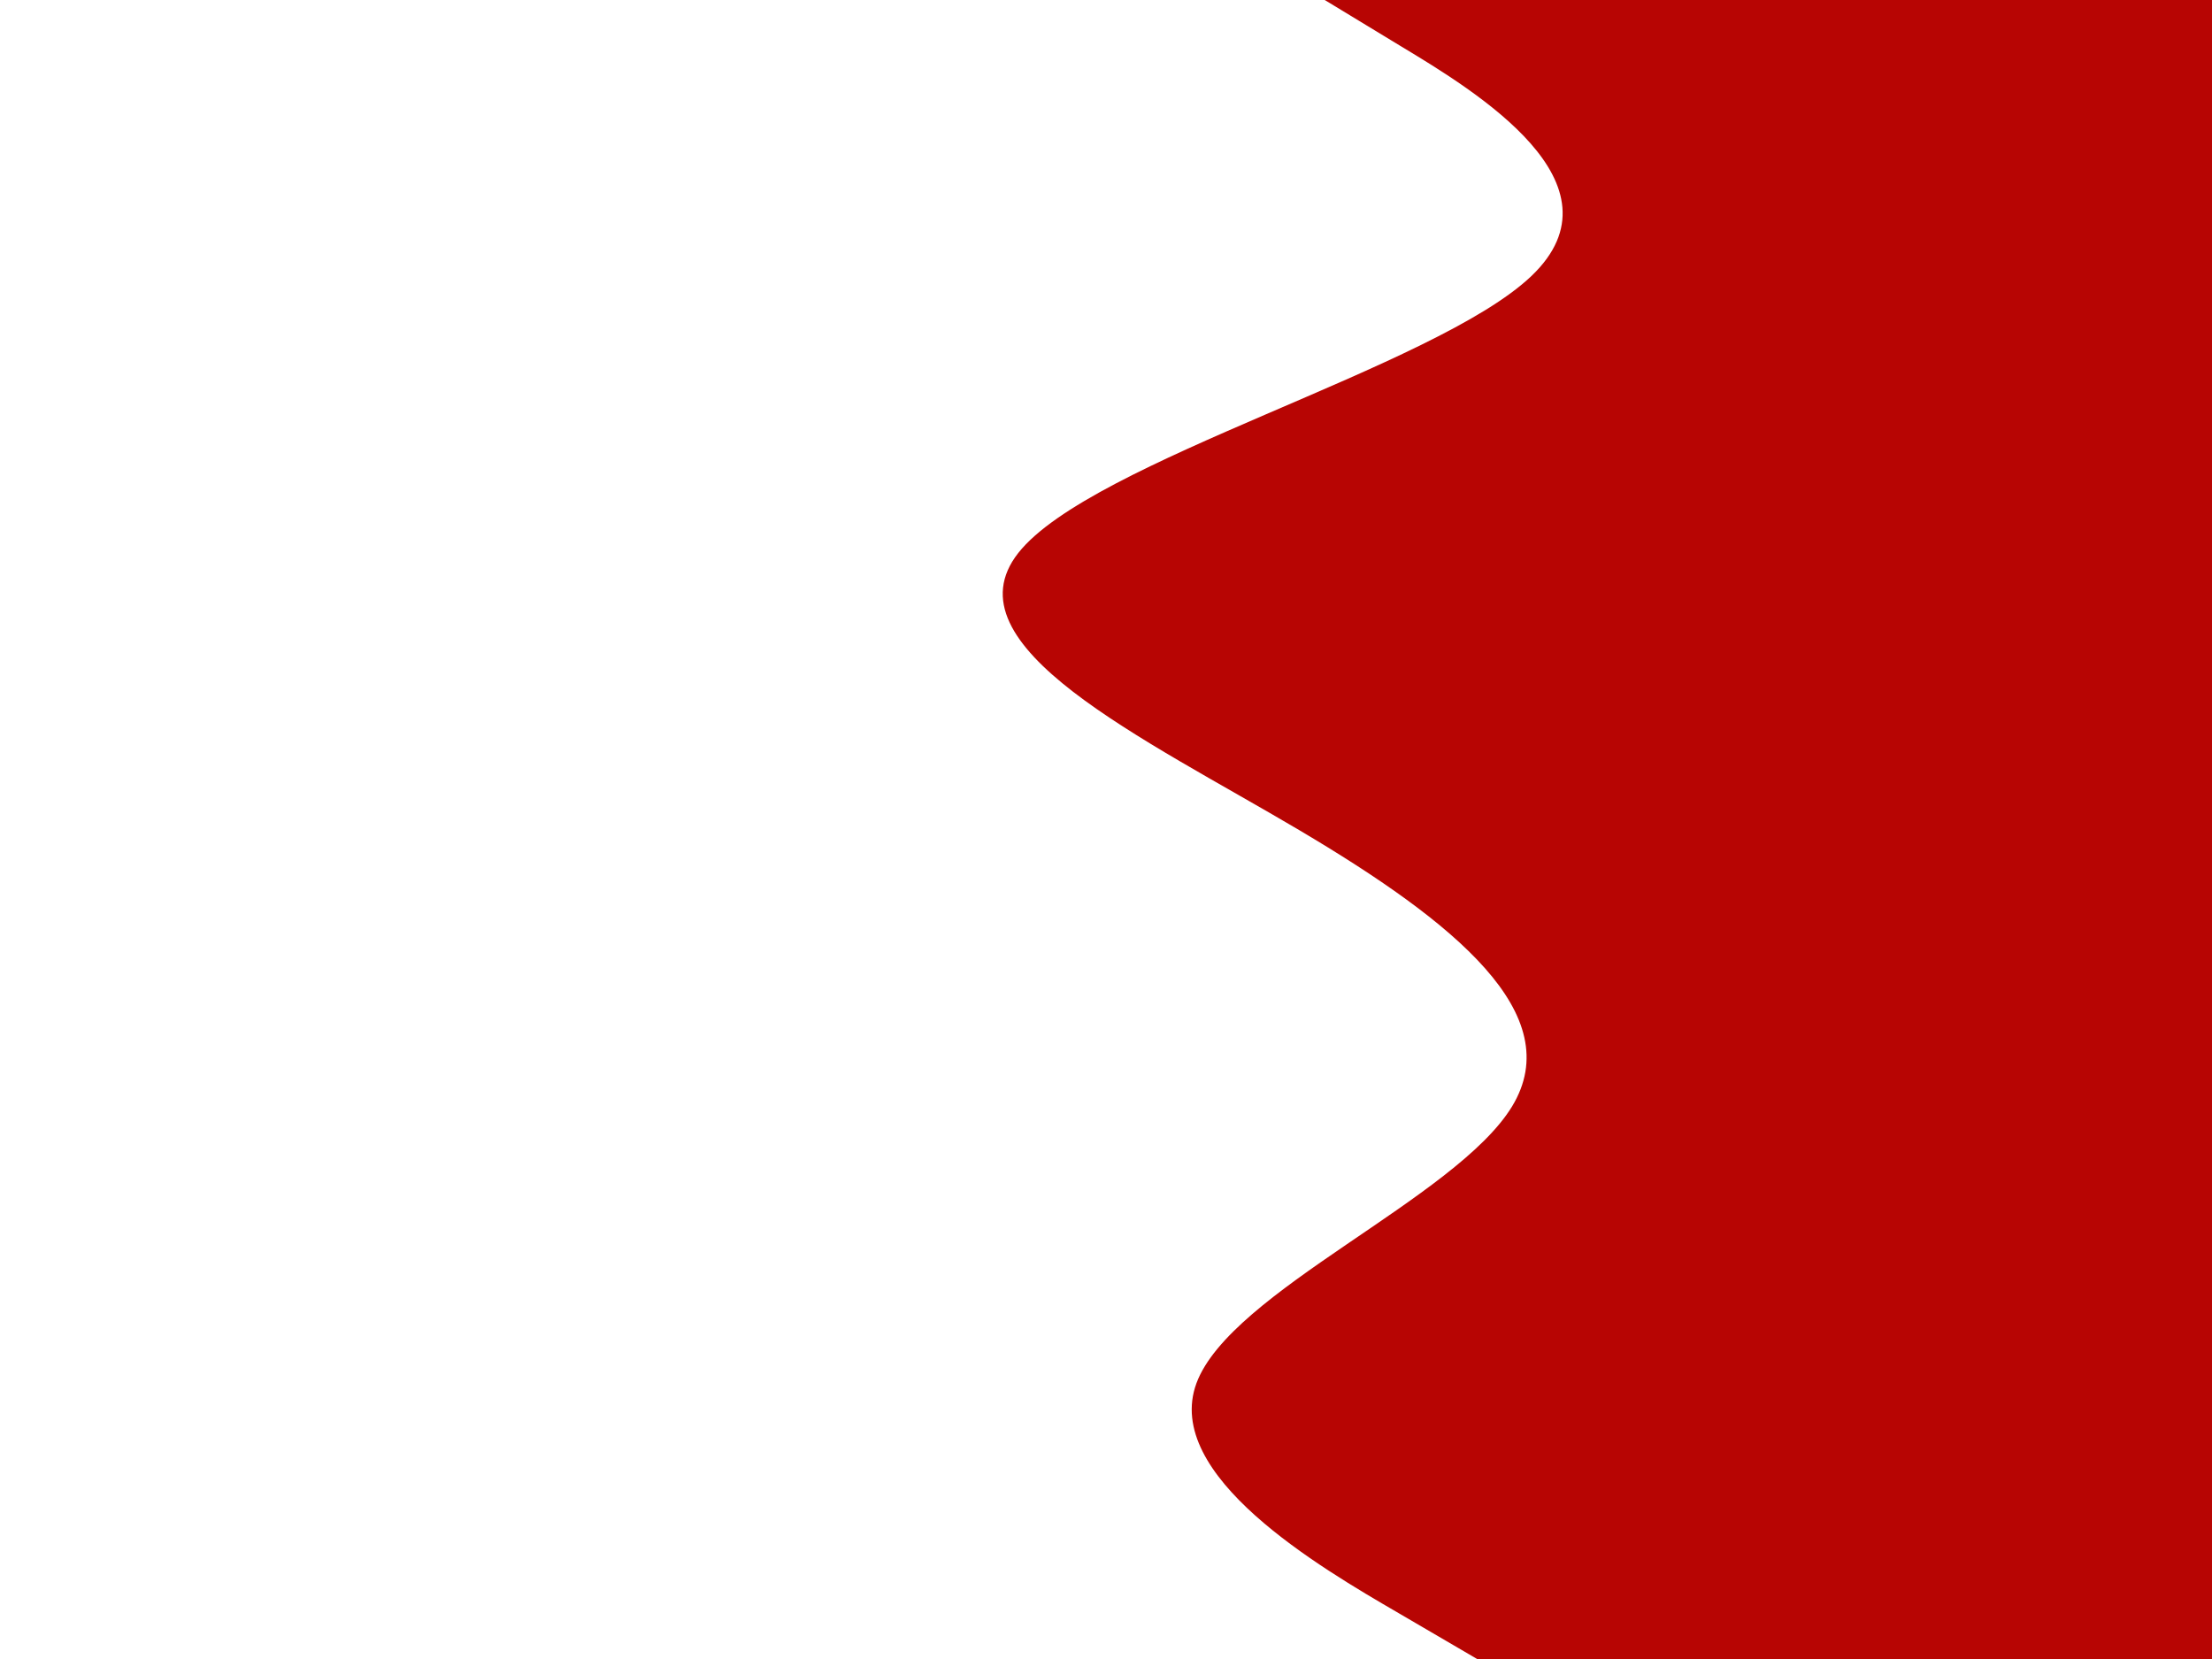 <svg id="visual" viewBox="0 0 900 675" width="900" height="675" xmlns="http://www.w3.org/2000/svg" xmlns:xlink="http://www.w3.org/1999/xlink" version="1.1"><path d="M601 675L569 656.3C537 637.7 473 600.3 486.8 562.8C500.7 525.3 592.3 487.7 615.2 450.2C638 412.7 592 375.3 528.7 337.8C465.3 300.3 384.7 262.7 414.3 225C444 187.3 584 149.7 623.2 112.2C662.3 74.7 600.7 37.3 569.8 18.7L539 0L900 0L900 18.7C900 37.3 900 74.7 900 112.2C900 149.7 900 187.3 900 225C900 262.7 900 300.3 900 337.8C900 375.3 900 412.7 900 450.2C900 487.7 900 525.3 900 562.8C900 600.3 900 637.7 900 656.3L900 675Z" fill="#B70503" stroke-linecap="round" stroke-linejoin="miter"></path></svg>